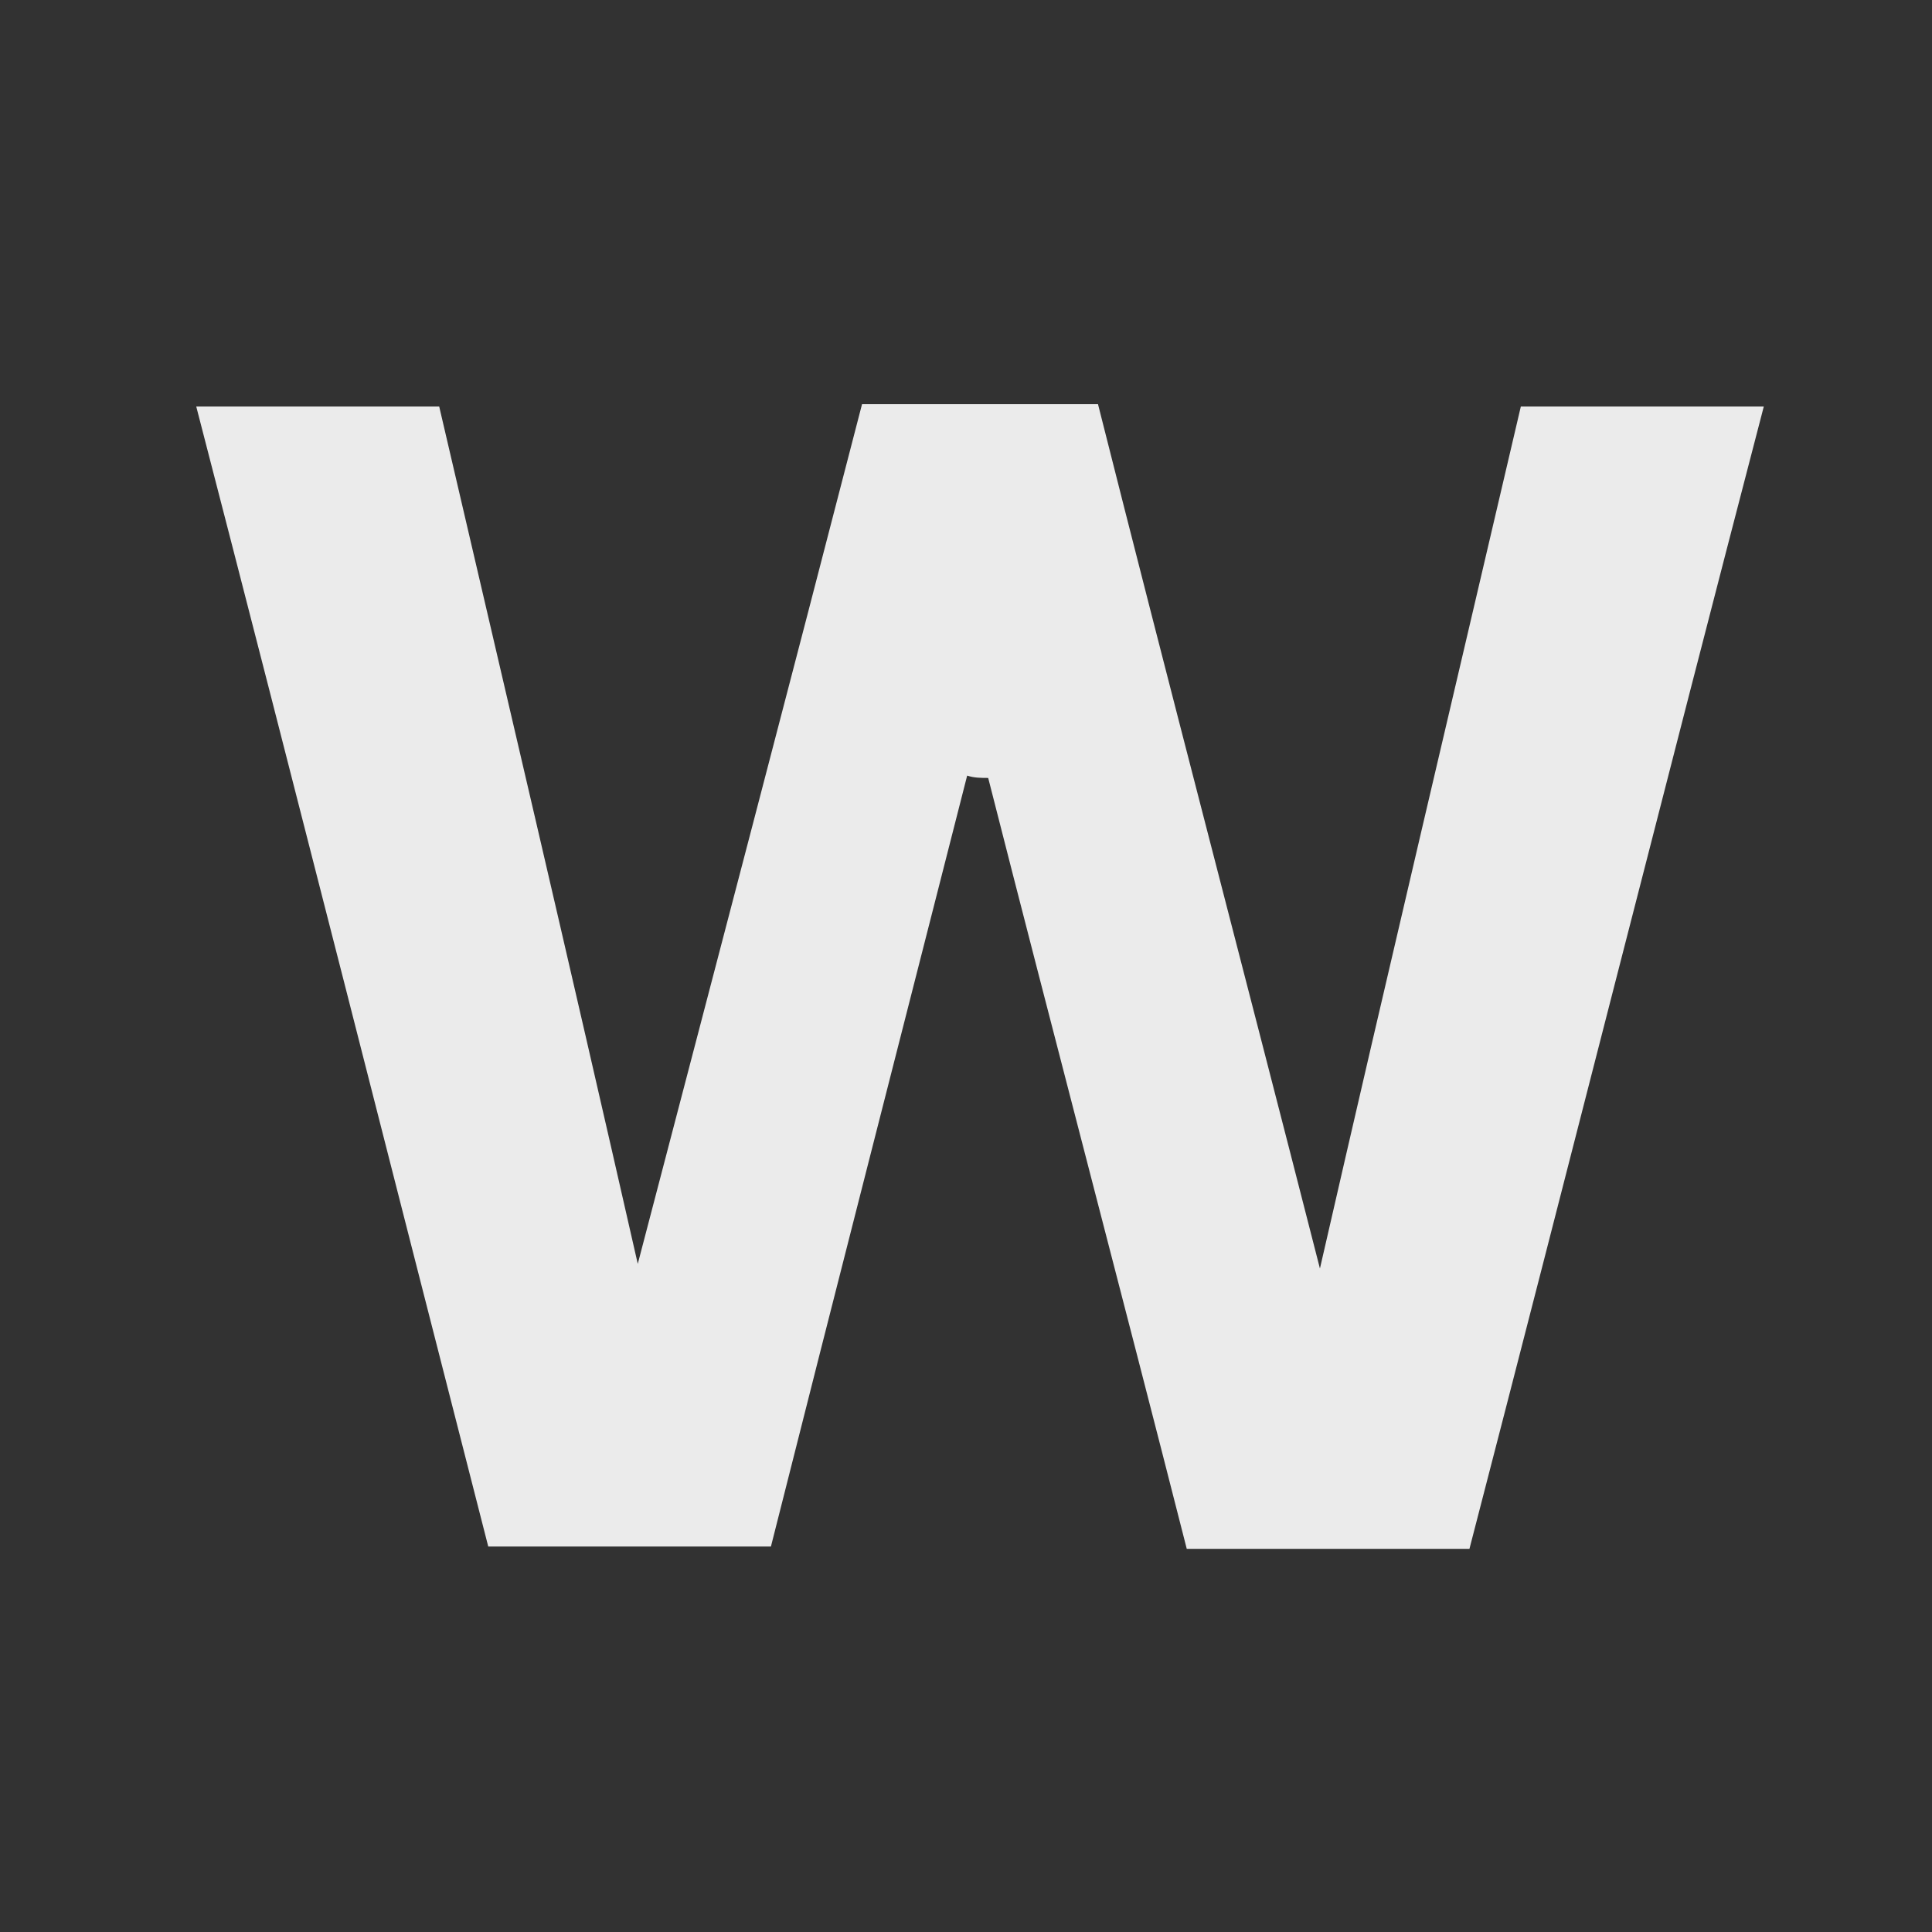 <?xml version="1.0" encoding="utf-8"?>
<!-- Generator: Adobe Illustrator 23.0.1, SVG Export Plug-In . SVG Version: 6.00 Build 0)  -->
<svg version="1.1" id="Layer_1" xmlns="http://www.w3.org/2000/svg" xmlns:xlink="http://www.w3.org/1999/xlink" x="0px" y="0px"
	 viewBox="0 0 82.7 82.7" style="enable-background:new 0 0 82.7 82.7;" xml:space="preserve">
<style type="text/css">
	.st0{fill:#323232;}
	.st1{fill:#EBEBEB;}
</style>
<rect class="st0" width="82.7" height="82.7"/>
<path class="st1" d="M62.9,66.3c-4.1,0-7.9,0-12.1,0c-2.8-11-5.7-22-8.5-33c-0.3,0-0.6,0-0.9-0.1c-2.8,11-5.6,21.9-8.4,33
	c-4.1,0-7.9,0-12.1,0C16.8,50.2,12.7,34,8.4,17.4c3.5,0,6.6,0,10.4,0c2.7,11.6,5.5,23.5,8.5,36.7c3.4-13,6.5-24.8,9.6-36.8
	c3.4,0,6.5,0,10.1,0c3,11.9,6.1,23.7,9.5,37c3-13.1,5.8-24.9,8.6-36.9c3.4,0,6.6,0,10.4,0C71.2,33.9,67.1,50.1,62.9,66.3z"/>
</svg>
